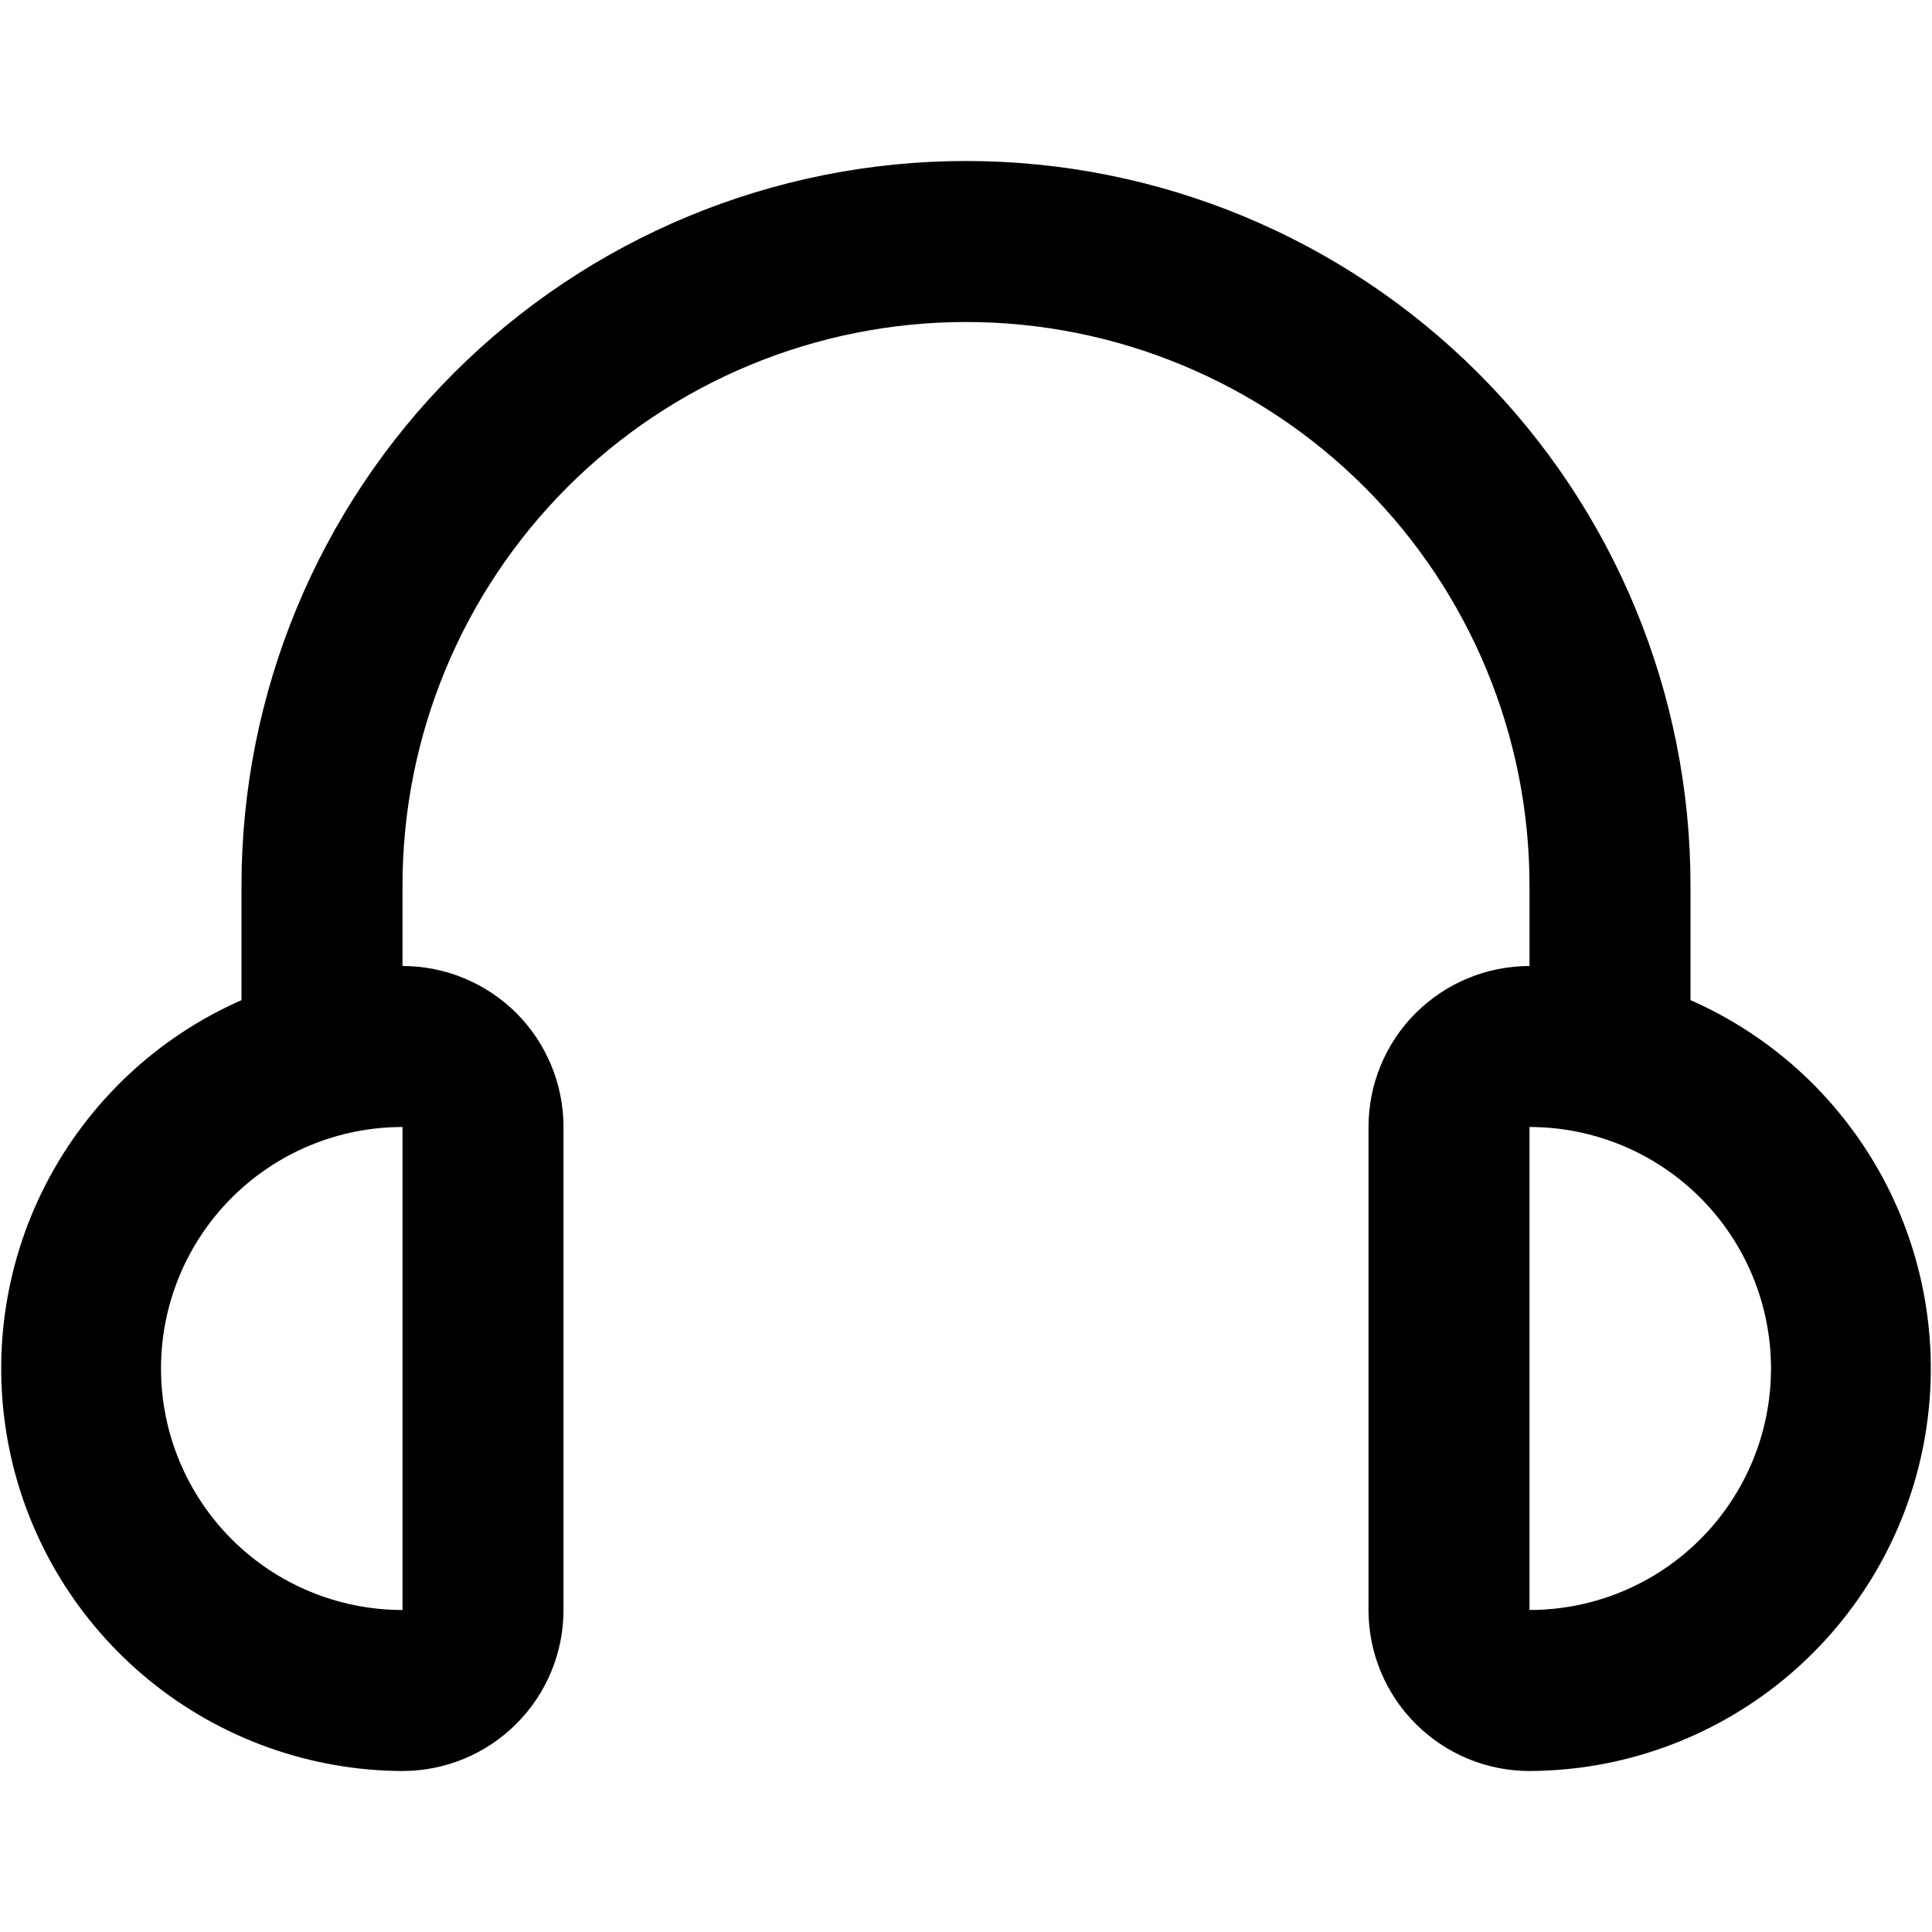 <svg width="18" height="18" viewBox="0 0 18 18" fill="none" xmlns="http://www.w3.org/2000/svg">
<path d="M15.75 9.318V8.25C15.75 6.46 15.039 4.743 13.773 3.477C12.507 2.211 10.79 1.5 9 1.5C7.21 1.5 5.493 2.211 4.227 3.477C2.961 4.743 2.25 6.46 2.25 8.25V9.318C1.463 9.664 0.82 10.27 0.426 11.035C0.033 11.799 -0.085 12.675 0.09 13.516C0.266 14.358 0.726 15.113 1.392 15.656C2.058 16.199 2.891 16.497 3.75 16.5C4.148 16.5 4.529 16.342 4.811 16.06C5.092 15.779 5.25 15.398 5.25 15V10.5C5.25 10.102 5.092 9.72 4.811 9.439C4.529 9.158 4.148 9 3.75 9V8.25C3.75 6.857 4.303 5.522 5.288 4.537C6.272 3.553 7.608 3 9 3C10.392 3 11.728 3.553 12.712 4.537C13.697 5.522 14.25 6.857 14.25 8.25V9C13.852 9 13.471 9.158 13.189 9.439C12.908 9.72 12.75 10.102 12.75 10.5V15C12.75 15.398 12.908 15.779 13.189 16.06C13.471 16.342 13.852 16.5 14.25 16.5C15.11 16.497 15.942 16.199 16.608 15.656C17.274 15.113 17.734 14.358 17.91 13.516C18.085 12.675 17.967 11.799 17.574 11.035C17.18 10.27 16.537 9.664 15.75 9.318ZM3.75 15C3.153 15 2.581 14.763 2.159 14.341C1.737 13.919 1.5 13.347 1.5 12.75C1.5 12.153 1.737 11.581 2.159 11.159C2.581 10.737 3.153 10.5 3.75 10.5V15ZM14.25 15V10.5C14.847 10.5 15.419 10.737 15.841 11.159C16.263 11.581 16.5 12.153 16.5 12.75C16.5 13.347 16.263 13.919 15.841 14.341C15.419 14.763 14.847 15 14.25 15Z" fill="black"/>
</svg>
